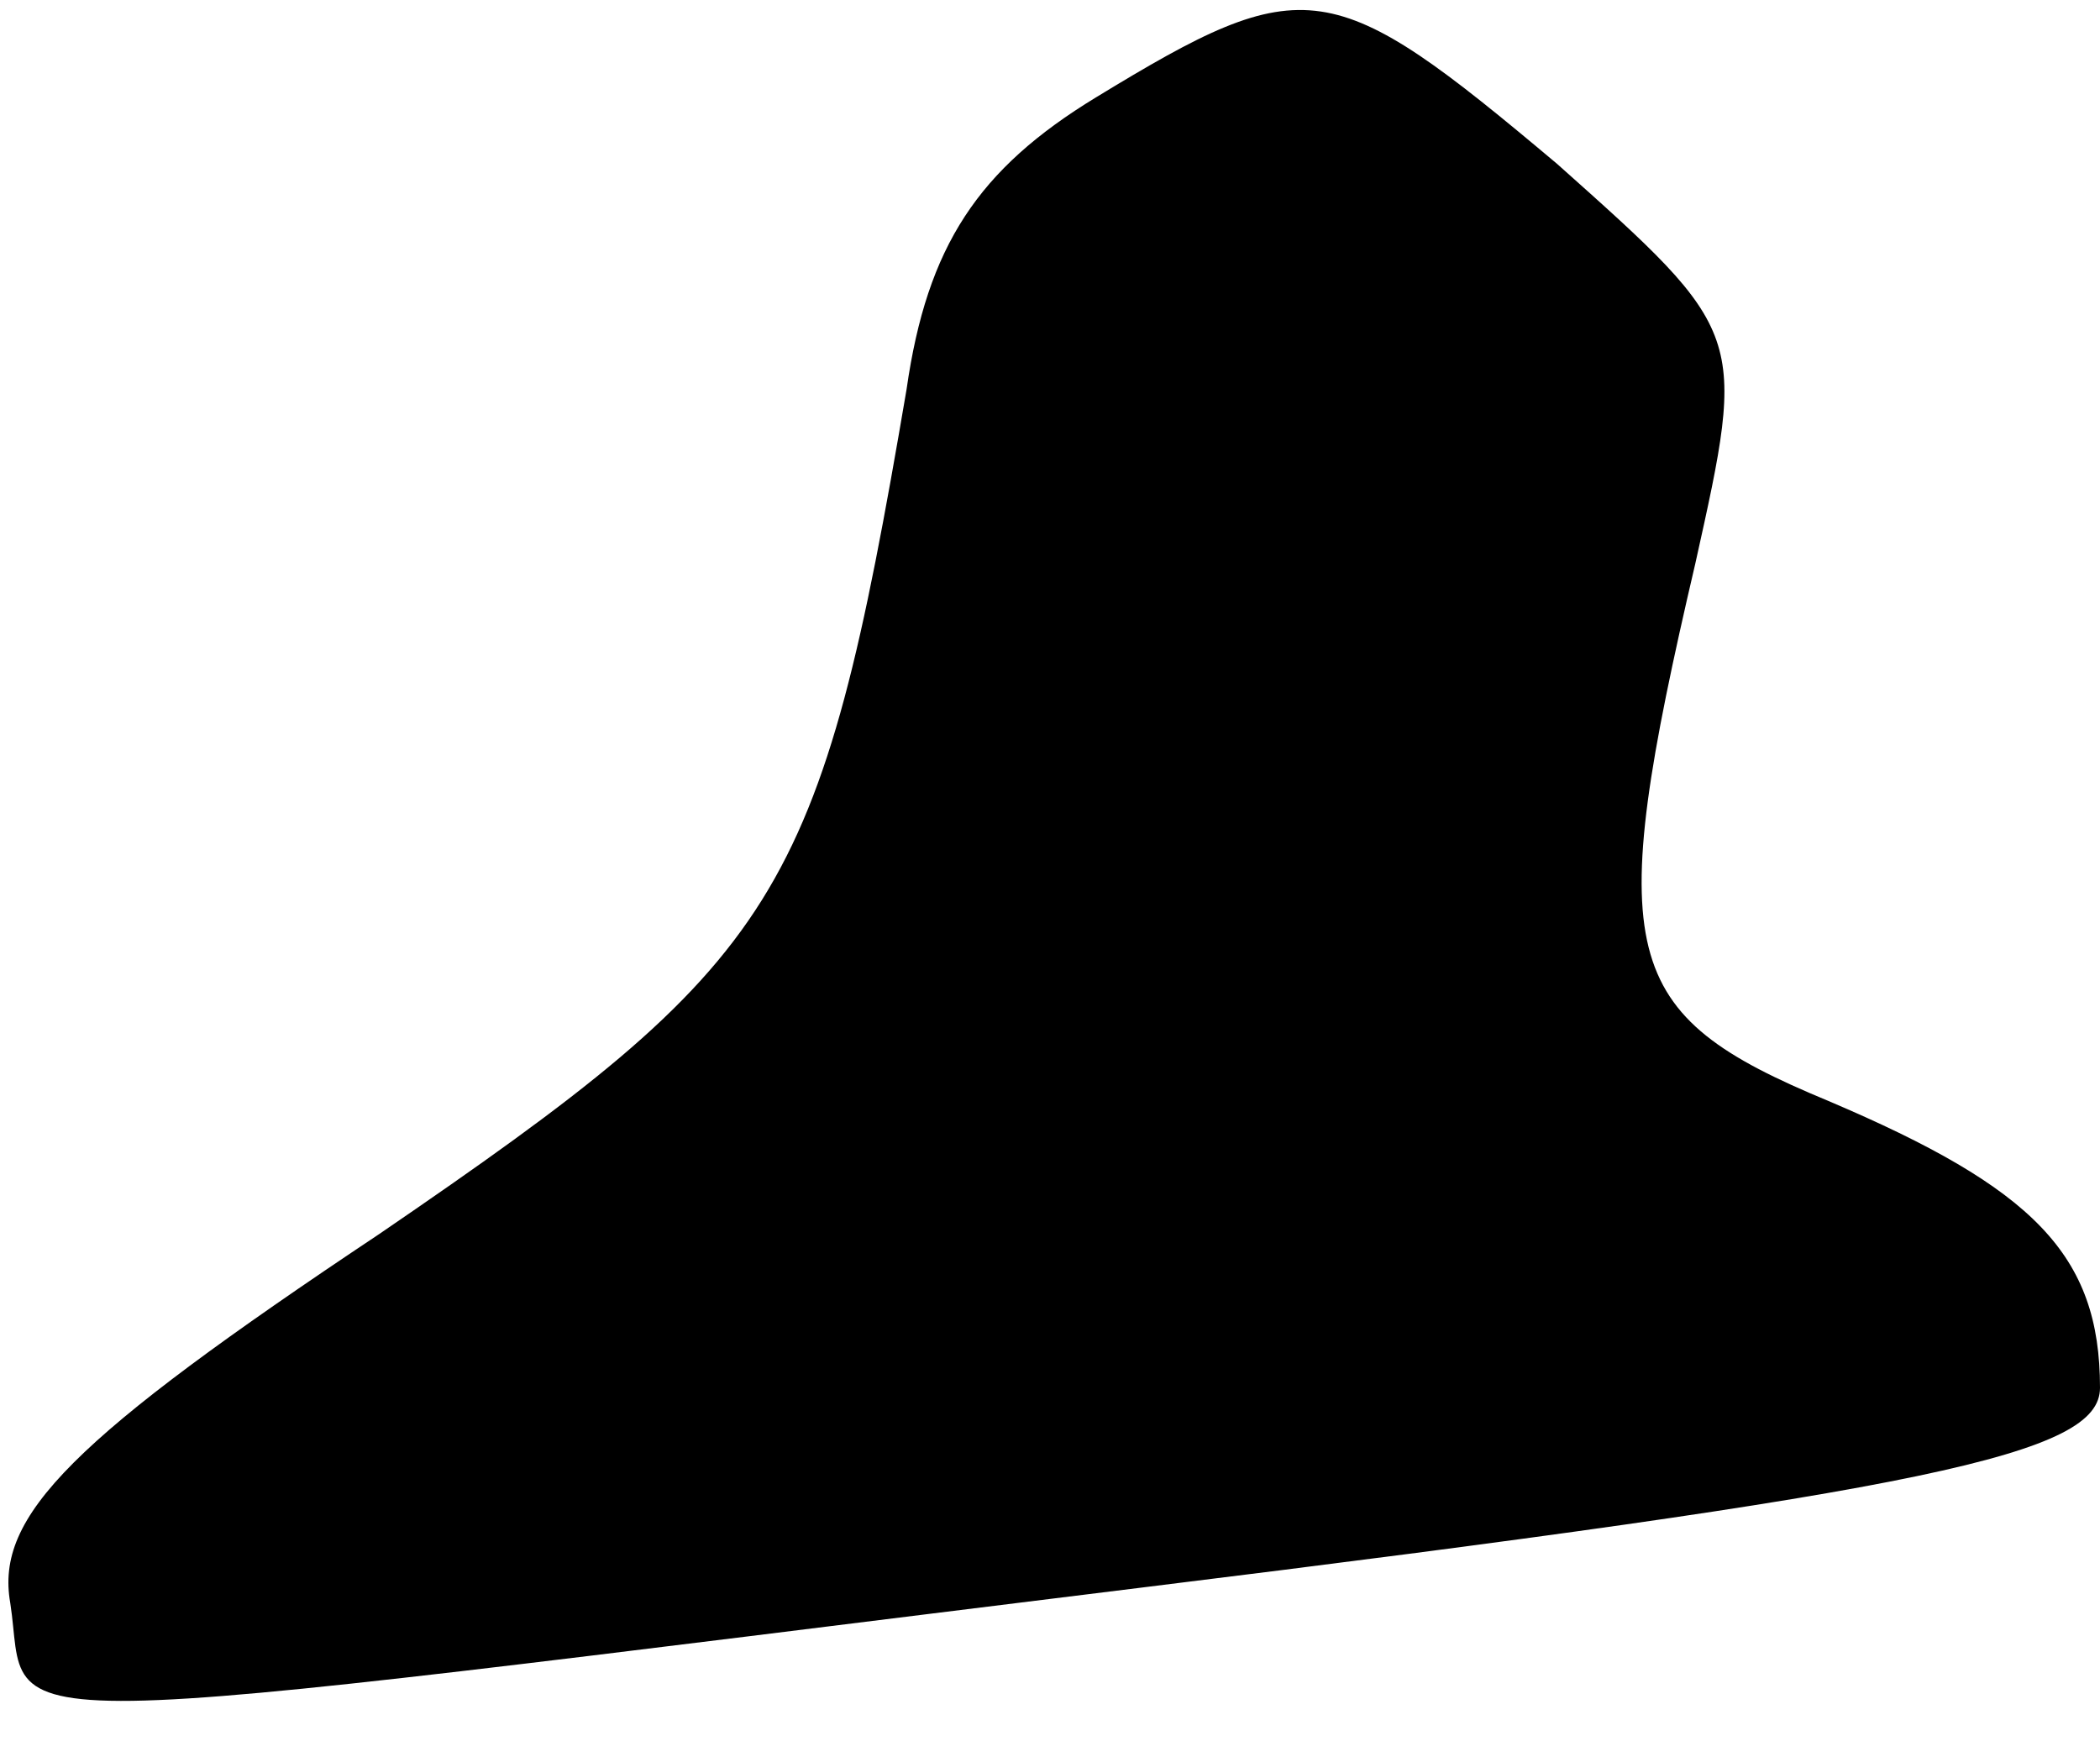 <?xml version="1.0" standalone="no"?>
<!DOCTYPE svg PUBLIC "-//W3C//DTD SVG 20010904//EN"
 "http://www.w3.org/TR/2001/REC-SVG-20010904/DTD/svg10.dtd">
<svg version="1.0" xmlns="http://www.w3.org/2000/svg"
 width="41pt" height="34pt" viewBox="0 0 41 34"
 preserveAspectRatio="xMidYMid meet">
<g transform="translate(0,34) scale(0.1,-0.1)"
fill="#000000" stroke="none">
<path fill="#000000" stroke="none" d="M214 321 c-23 -14 -33 -29 -37 -57 -17
-100 -24 -111 -103 -165 -60 -40 -75 -55 -72 -72 4 -26 -14 -26 221 3 154 19
187 26 187 39 0 26 -13 39 -53 56 -41 17 -44 28 -26 105 10 45 10 45 -27 78
-44 37 -49 38 -90 13z"/>
</g>
</svg>
